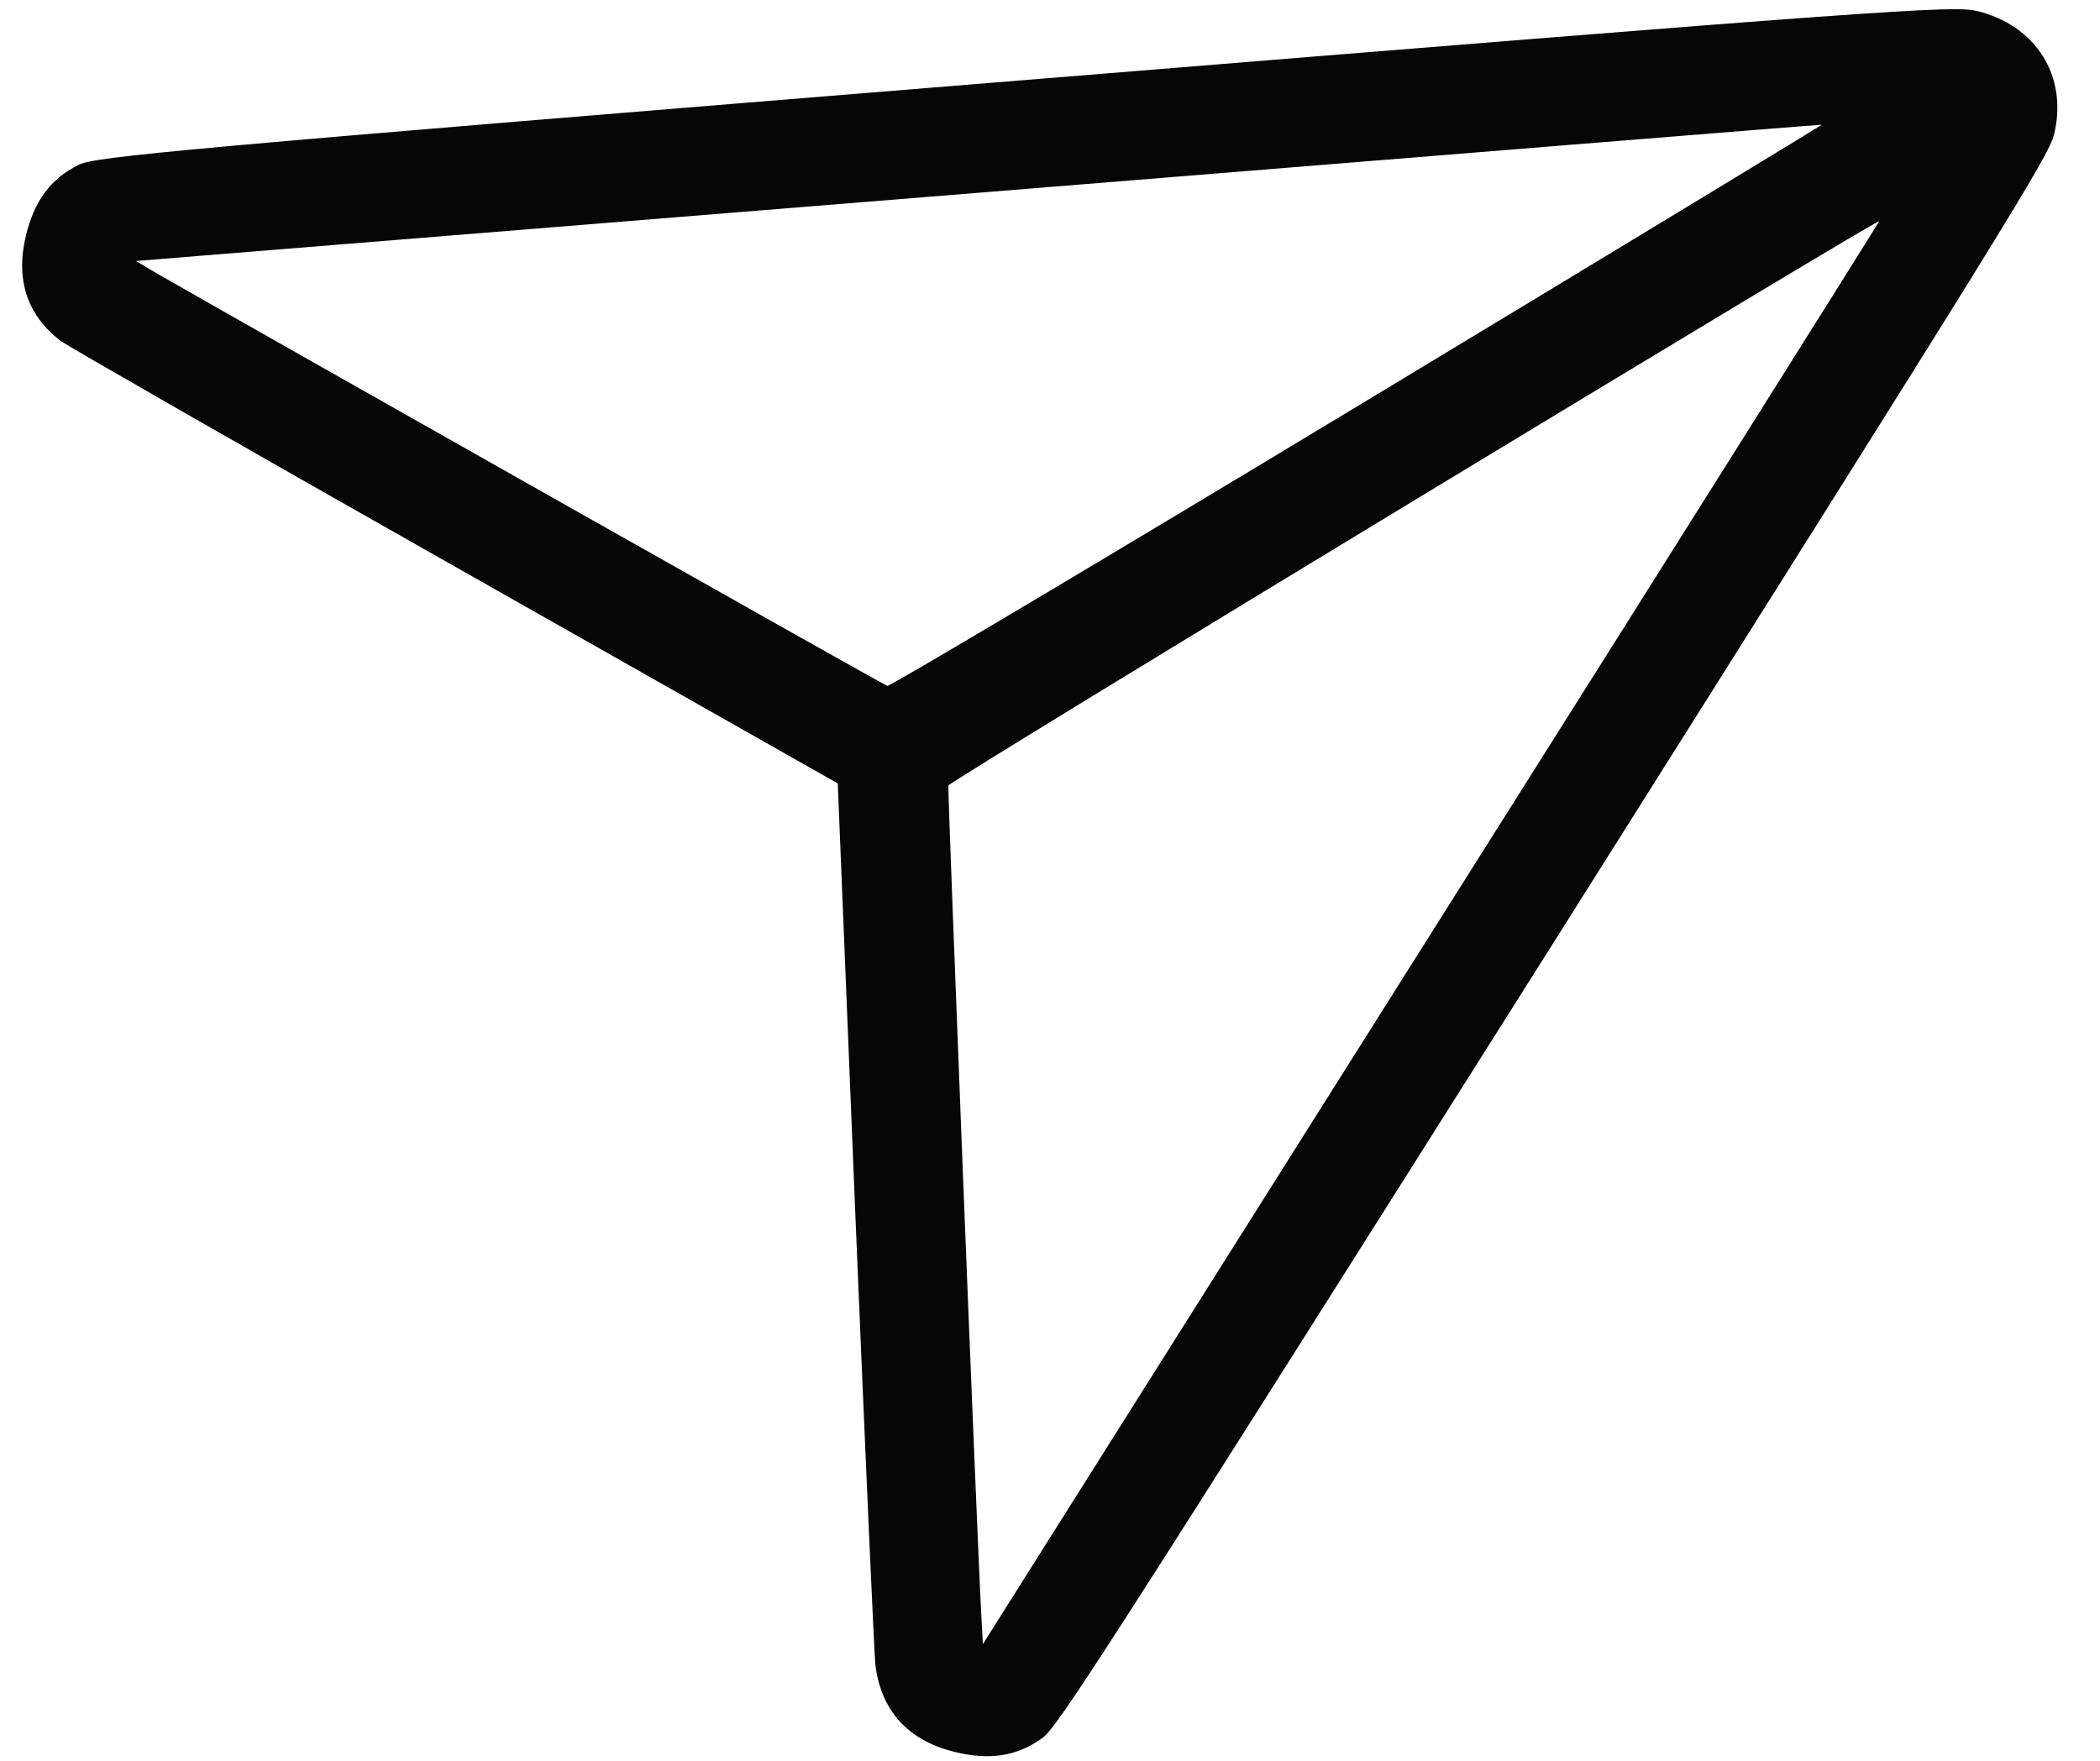 <svg width="31" height="26" viewBox="0 0 31 26" fill="none" xmlns="http://www.w3.org/2000/svg">
<path d="M15.117 1.183C2.47 2.211 1.413 2.309 1.156 2.436C0.748 2.64 0.507 2.966 0.383 3.476C0.225 4.126 0.401 4.657 0.898 5.036C1.006 5.114 3.631 6.621 6.733 8.376L12.367 11.568L12.626 17.923C12.772 21.426 12.904 24.414 12.922 24.579C13.004 25.26 13.405 25.702 14.097 25.87C14.61 25.995 15.012 25.933 15.383 25.667C15.616 25.494 16.182 24.616 22.939 13.91C29.624 3.306 30.243 2.309 30.322 1.984C30.531 1.128 30.052 0.368 29.178 0.161C28.822 0.08 27.895 0.141 15.117 1.183ZM20.045 5.994C16.265 8.276 13.137 10.137 13.099 10.128C13.044 10.115 3.728 4.848 2.355 4.06L2.006 3.854L14.434 2.847C21.27 2.292 26.875 1.838 26.891 1.842C26.909 1.841 23.824 3.712 20.045 5.994ZM21.128 13.778L14.509 24.277L14.487 23.87C14.419 22.631 13.986 11.653 14 11.599C14.016 11.534 27.713 3.231 27.74 3.266C27.742 3.278 24.77 8.007 21.128 13.778Z" fill="#060606"/>
</svg>
